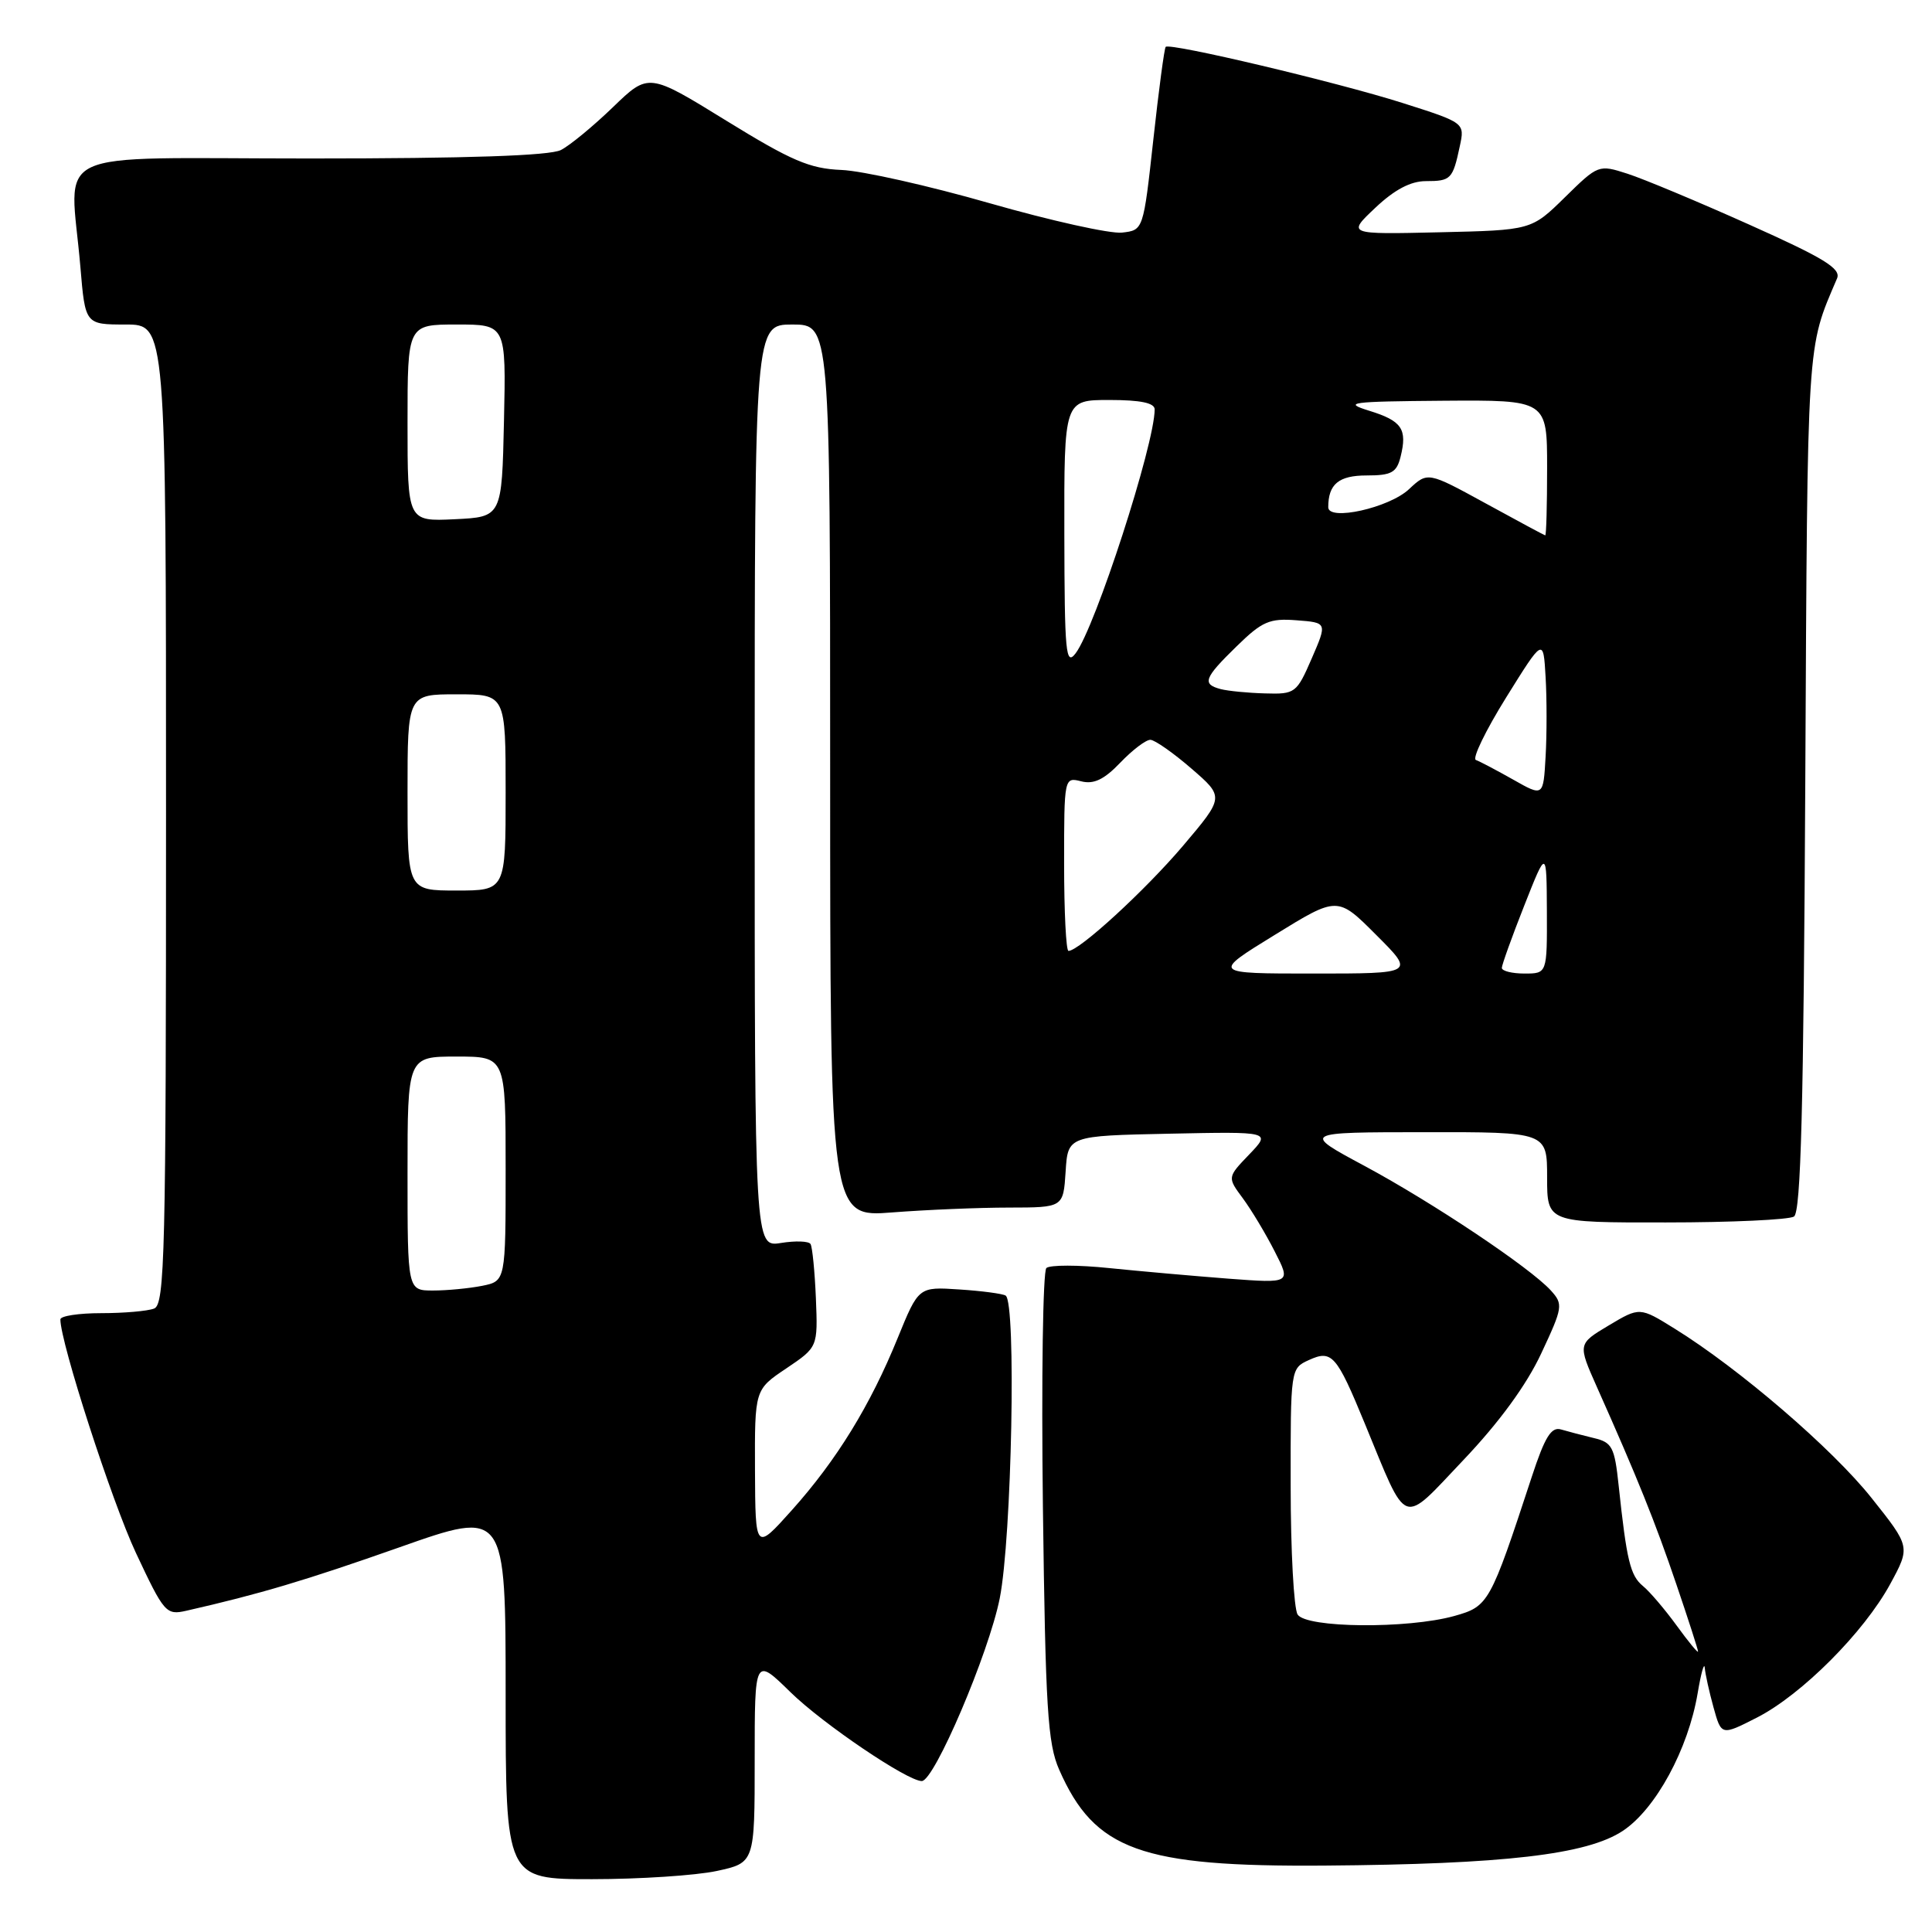 <?xml version="1.0" encoding="UTF-8" standalone="no"?>
<!DOCTYPE svg PUBLIC "-//W3C//DTD SVG 1.1//EN" "http://www.w3.org/Graphics/SVG/1.1/DTD/svg11.dtd" >
<svg xmlns="http://www.w3.org/2000/svg" xmlns:xlink="http://www.w3.org/1999/xlink" version="1.1" viewBox="0 0 256 256">
 <g >
 <path fill="currentColor"
d=" M 94.95 247.92 C 100.00 246.83 100.00 246.83 100.00 233.20 C 100.00 219.58 100.00 219.58 104.75 224.23 C 109.03 228.42 120.23 236.00 122.14 236.00 C 123.80 236.00 131.02 219.06 132.47 211.79 C 134.07 203.73 134.68 172.53 133.25 171.67 C 132.84 171.42 130.07 171.05 127.11 170.86 C 121.72 170.50 121.72 170.50 118.95 177.29 C 115.32 186.22 110.86 193.48 104.92 200.11 C 100.09 205.50 100.09 205.50 100.04 194.82 C 100.00 184.13 100.00 184.13 104.19 181.32 C 108.37 178.50 108.37 178.50 108.11 172.03 C 107.96 168.46 107.64 165.23 107.40 164.84 C 107.16 164.45 105.40 164.39 103.48 164.70 C 100.00 165.26 100.00 165.26 100.00 104.13 C 100.00 43.00 100.00 43.00 105.00 43.00 C 110.00 43.00 110.00 43.00 110.00 102.15 C 110.00 161.30 110.00 161.30 118.25 160.65 C 122.79 160.30 129.74 160.01 133.70 160.01 C 140.89 160.00 140.89 160.00 141.20 155.25 C 141.50 150.50 141.50 150.50 154.97 150.22 C 168.43 149.94 168.43 149.94 165.53 152.97 C 162.62 156.00 162.62 156.00 164.68 158.78 C 165.81 160.31 167.71 163.47 168.90 165.81 C 171.07 170.05 171.07 170.05 162.78 169.43 C 158.23 169.08 151.12 168.45 147.00 168.03 C 142.88 167.60 139.12 167.60 138.65 168.02 C 138.19 168.45 137.98 182.68 138.19 199.65 C 138.53 226.36 138.82 231.04 140.35 234.50 C 145.04 245.17 151.17 247.38 175.50 247.20 C 199.33 247.02 210.27 245.75 215.03 242.60 C 219.39 239.71 223.70 231.78 224.95 224.35 C 225.40 221.68 225.82 220.18 225.89 221.00 C 225.96 221.82 226.48 224.18 227.05 226.24 C 228.09 229.99 228.09 229.99 232.80 227.59 C 238.72 224.57 246.98 216.30 250.47 209.88 C 253.14 204.96 253.14 204.96 247.99 198.49 C 242.80 191.96 230.44 181.34 221.88 176.04 C 217.27 173.18 217.27 173.18 213.16 175.63 C 209.06 178.08 209.06 178.08 211.60 183.79 C 216.95 195.78 219.36 201.77 222.13 209.94 C 223.71 214.58 225.00 218.58 225.00 218.84 C 225.00 219.09 223.73 217.55 222.17 215.40 C 220.61 213.26 218.60 210.89 217.69 210.15 C 216.02 208.77 215.54 206.79 214.48 196.84 C 213.94 191.74 213.62 191.12 211.19 190.55 C 209.71 190.19 207.75 189.68 206.84 189.41 C 205.55 189.03 204.70 190.40 202.96 195.71 C 197.44 212.52 197.25 212.85 192.69 214.13 C 186.49 215.85 173.07 215.73 171.94 213.93 C 171.44 213.15 171.02 205.48 171.02 196.91 C 171.00 181.38 171.01 181.32 173.42 180.22 C 176.48 178.82 177.09 179.51 180.84 188.62 C 186.61 202.61 185.58 202.23 193.92 193.45 C 198.66 188.46 202.27 183.52 204.22 179.34 C 207.09 173.22 207.15 172.82 205.50 171.00 C 202.77 167.99 189.85 159.35 180.79 154.48 C 172.50 150.03 172.50 150.03 188.75 150.02 C 205.00 150.00 205.00 150.00 205.00 156.00 C 205.00 162.00 205.00 162.00 220.75 161.98 C 229.41 161.98 237.04 161.62 237.71 161.20 C 238.63 160.62 238.99 146.69 239.21 103.47 C 239.51 44.21 239.38 46.35 243.42 36.89 C 243.97 35.59 241.70 34.20 231.80 29.77 C 225.04 26.74 217.77 23.70 215.65 23.02 C 211.83 21.79 211.77 21.81 207.36 26.14 C 202.92 30.50 202.92 30.50 190.71 30.78 C 178.50 31.06 178.50 31.06 182.24 27.53 C 184.78 25.13 186.92 24.00 188.93 24.00 C 192.25 24.00 192.50 23.75 193.43 19.38 C 194.10 16.27 194.10 16.27 185.80 13.63 C 177.17 10.89 155.02 5.64 154.46 6.21 C 154.28 6.39 153.54 11.93 152.82 18.52 C 151.50 30.50 151.50 30.50 148.68 30.82 C 147.12 31.00 139.25 29.25 131.18 26.94 C 123.10 24.62 114.25 22.63 111.50 22.52 C 107.29 22.35 104.87 21.31 96.22 15.98 C 85.94 9.64 85.94 9.64 81.22 14.20 C 78.62 16.71 75.52 19.27 74.32 19.88 C 72.85 20.63 61.95 21.00 41.07 21.00 C 5.70 21.00 9.29 19.31 10.65 35.35 C 11.29 43.00 11.29 43.00 16.65 43.00 C 22.00 43.00 22.00 43.00 22.00 107.89 C 22.00 166.14 21.84 172.85 20.42 173.39 C 19.55 173.73 16.40 174.00 13.42 174.00 C 10.44 174.00 8.00 174.37 8.00 174.83 C 8.00 177.89 14.81 198.94 18.01 205.77 C 21.75 213.74 22.01 214.04 24.70 213.43 C 34.41 211.22 40.46 209.42 52.95 205.02 C 67.00 200.06 67.00 200.06 67.00 224.53 C 67.00 249.00 67.00 249.00 78.45 249.00 C 84.75 249.00 92.17 248.51 94.95 247.92 Z  M 54.00 155.50 C 54.00 140.00 54.00 140.00 60.50 140.00 C 67.00 140.00 67.00 140.00 67.00 154.88 C 67.00 169.75 67.00 169.75 63.88 170.38 C 62.16 170.72 59.23 171.00 57.38 171.00 C 54.00 171.00 54.00 171.00 54.00 155.50 Z  M 168.91 123.88 C 177.23 118.75 177.23 118.75 182.35 123.88 C 187.48 129.00 187.48 129.00 174.03 129.00 C 160.58 129.00 160.58 129.00 168.91 123.88 Z  M 199.00 128.25 C 199.01 127.84 200.34 124.12 201.97 120.00 C 204.93 112.50 204.93 112.50 204.97 120.75 C 205.00 129.00 205.00 129.00 202.00 129.00 C 200.35 129.00 199.00 128.66 199.00 128.25 Z  M 141.00 114.48 C 141.00 103.01 141.01 102.96 143.27 103.53 C 144.93 103.95 146.30 103.30 148.45 101.05 C 150.06 99.37 151.85 98.01 152.44 98.03 C 153.02 98.05 155.47 99.76 157.87 101.84 C 162.23 105.61 162.23 105.61 156.75 112.08 C 151.74 117.98 143.00 126.00 141.58 126.00 C 141.26 126.00 141.00 120.82 141.00 114.48 Z  M 54.00 105.00 C 54.00 92.00 54.00 92.00 60.50 92.00 C 67.00 92.00 67.00 92.00 67.00 105.00 C 67.00 118.00 67.00 118.00 60.50 118.00 C 54.00 118.00 54.00 118.00 54.00 105.00 Z  M 200.50 103.30 C 198.30 102.06 196.08 100.89 195.56 100.70 C 195.05 100.52 196.85 96.80 199.56 92.44 C 204.50 84.50 204.50 84.50 204.80 89.71 C 204.97 92.58 204.97 97.32 204.80 100.25 C 204.50 105.57 204.50 105.57 200.50 103.30 Z  M 161.75 91.31 C 159.24 90.65 159.53 89.86 163.86 85.64 C 167.23 82.34 168.22 81.91 171.79 82.19 C 175.87 82.50 175.87 82.50 173.81 87.25 C 171.81 91.85 171.62 92.00 167.62 91.88 C 165.36 91.82 162.71 91.56 161.75 91.31 Z  M 141.03 70.75 C 141.00 53.00 141.00 53.00 147.00 53.00 C 151.13 53.00 153.00 53.39 153.00 54.25 C 152.99 58.89 145.14 83.11 142.53 86.56 C 141.22 88.29 141.06 86.57 141.03 70.75 Z  M 196.84 66.69 C 189.18 62.50 189.18 62.50 186.69 64.83 C 184.06 67.29 176.00 69.09 176.00 67.21 C 176.00 64.15 177.39 63.00 181.09 63.00 C 184.37 63.00 185.06 62.62 185.58 60.54 C 186.50 56.85 185.77 55.77 181.44 54.43 C 177.89 53.33 178.86 53.20 191.25 53.10 C 205.00 53.00 205.00 53.00 205.00 62.00 C 205.00 66.95 204.89 70.97 204.75 70.94 C 204.61 70.91 201.05 69.00 196.84 66.69 Z  M 54.00 56.05 C 54.00 43.00 54.00 43.00 60.53 43.00 C 67.06 43.00 67.06 43.00 66.78 55.75 C 66.50 68.50 66.50 68.50 60.25 68.80 C 54.00 69.10 54.00 69.10 54.00 56.05 Z "/>
</g>
</svg>
